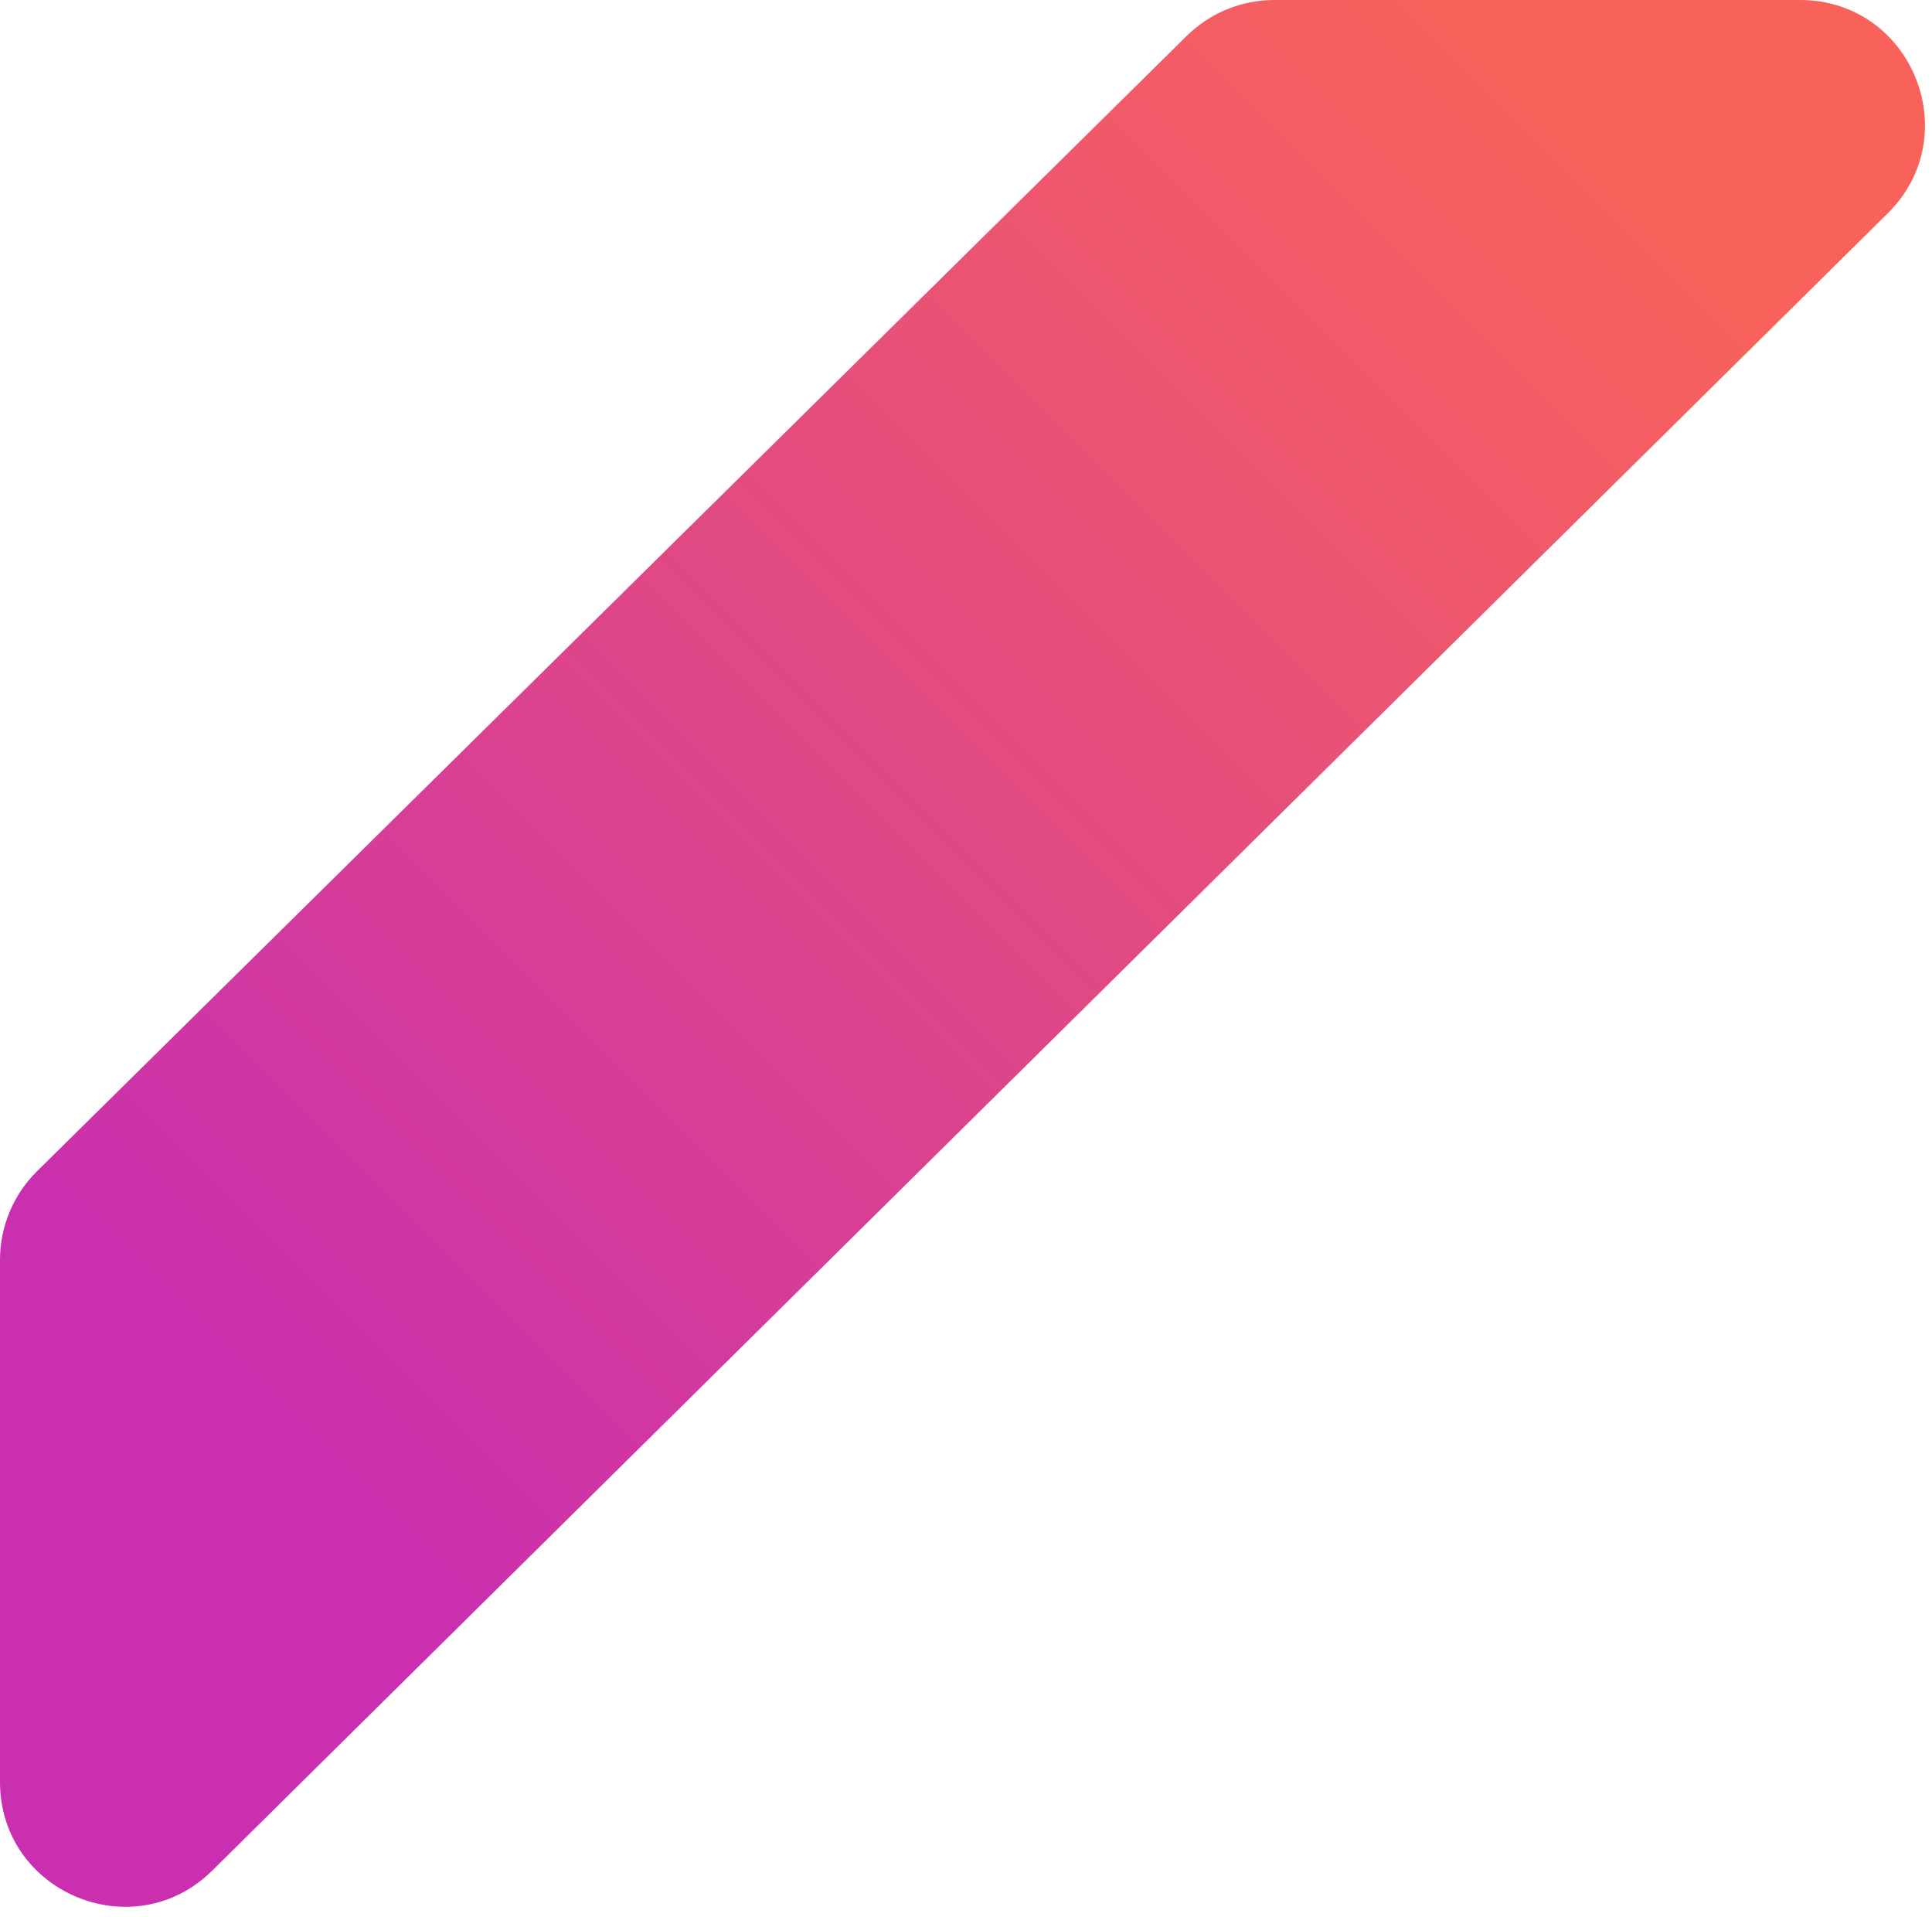 <svg width="124" height="123" viewBox="0 0 124 123" fill="none" xmlns="http://www.w3.org/2000/svg">
<path d="M6.12227e-06 80.844C5.53222e-06 78.704 0.857 76.654 2.38 75.151L76.163 2.307C77.66 0.829 79.68 1.14926e-05 81.784 9.55382e-06L115.533 6.68783e-06C122.681 1.29303e-06 126.241 8.662 121.158 13.688L13.625 120.026C8.573 125.023 -1.29557e-06 121.444 -6.21224e-07 114.338L6.12227e-06 80.844Z" fill="url(#paint0_linear_47_144)"/>
<defs>
<linearGradient id="paint0_linear_47_144" x1="11.345" y1="88.118" x2="95.567" y2="3.896" gradientUnits="userSpaceOnUse">
<stop stop-color="#C92FAF"/>
<stop offset="1" stop-color="#F8625B"/>
</linearGradient>
</defs>
</svg>
